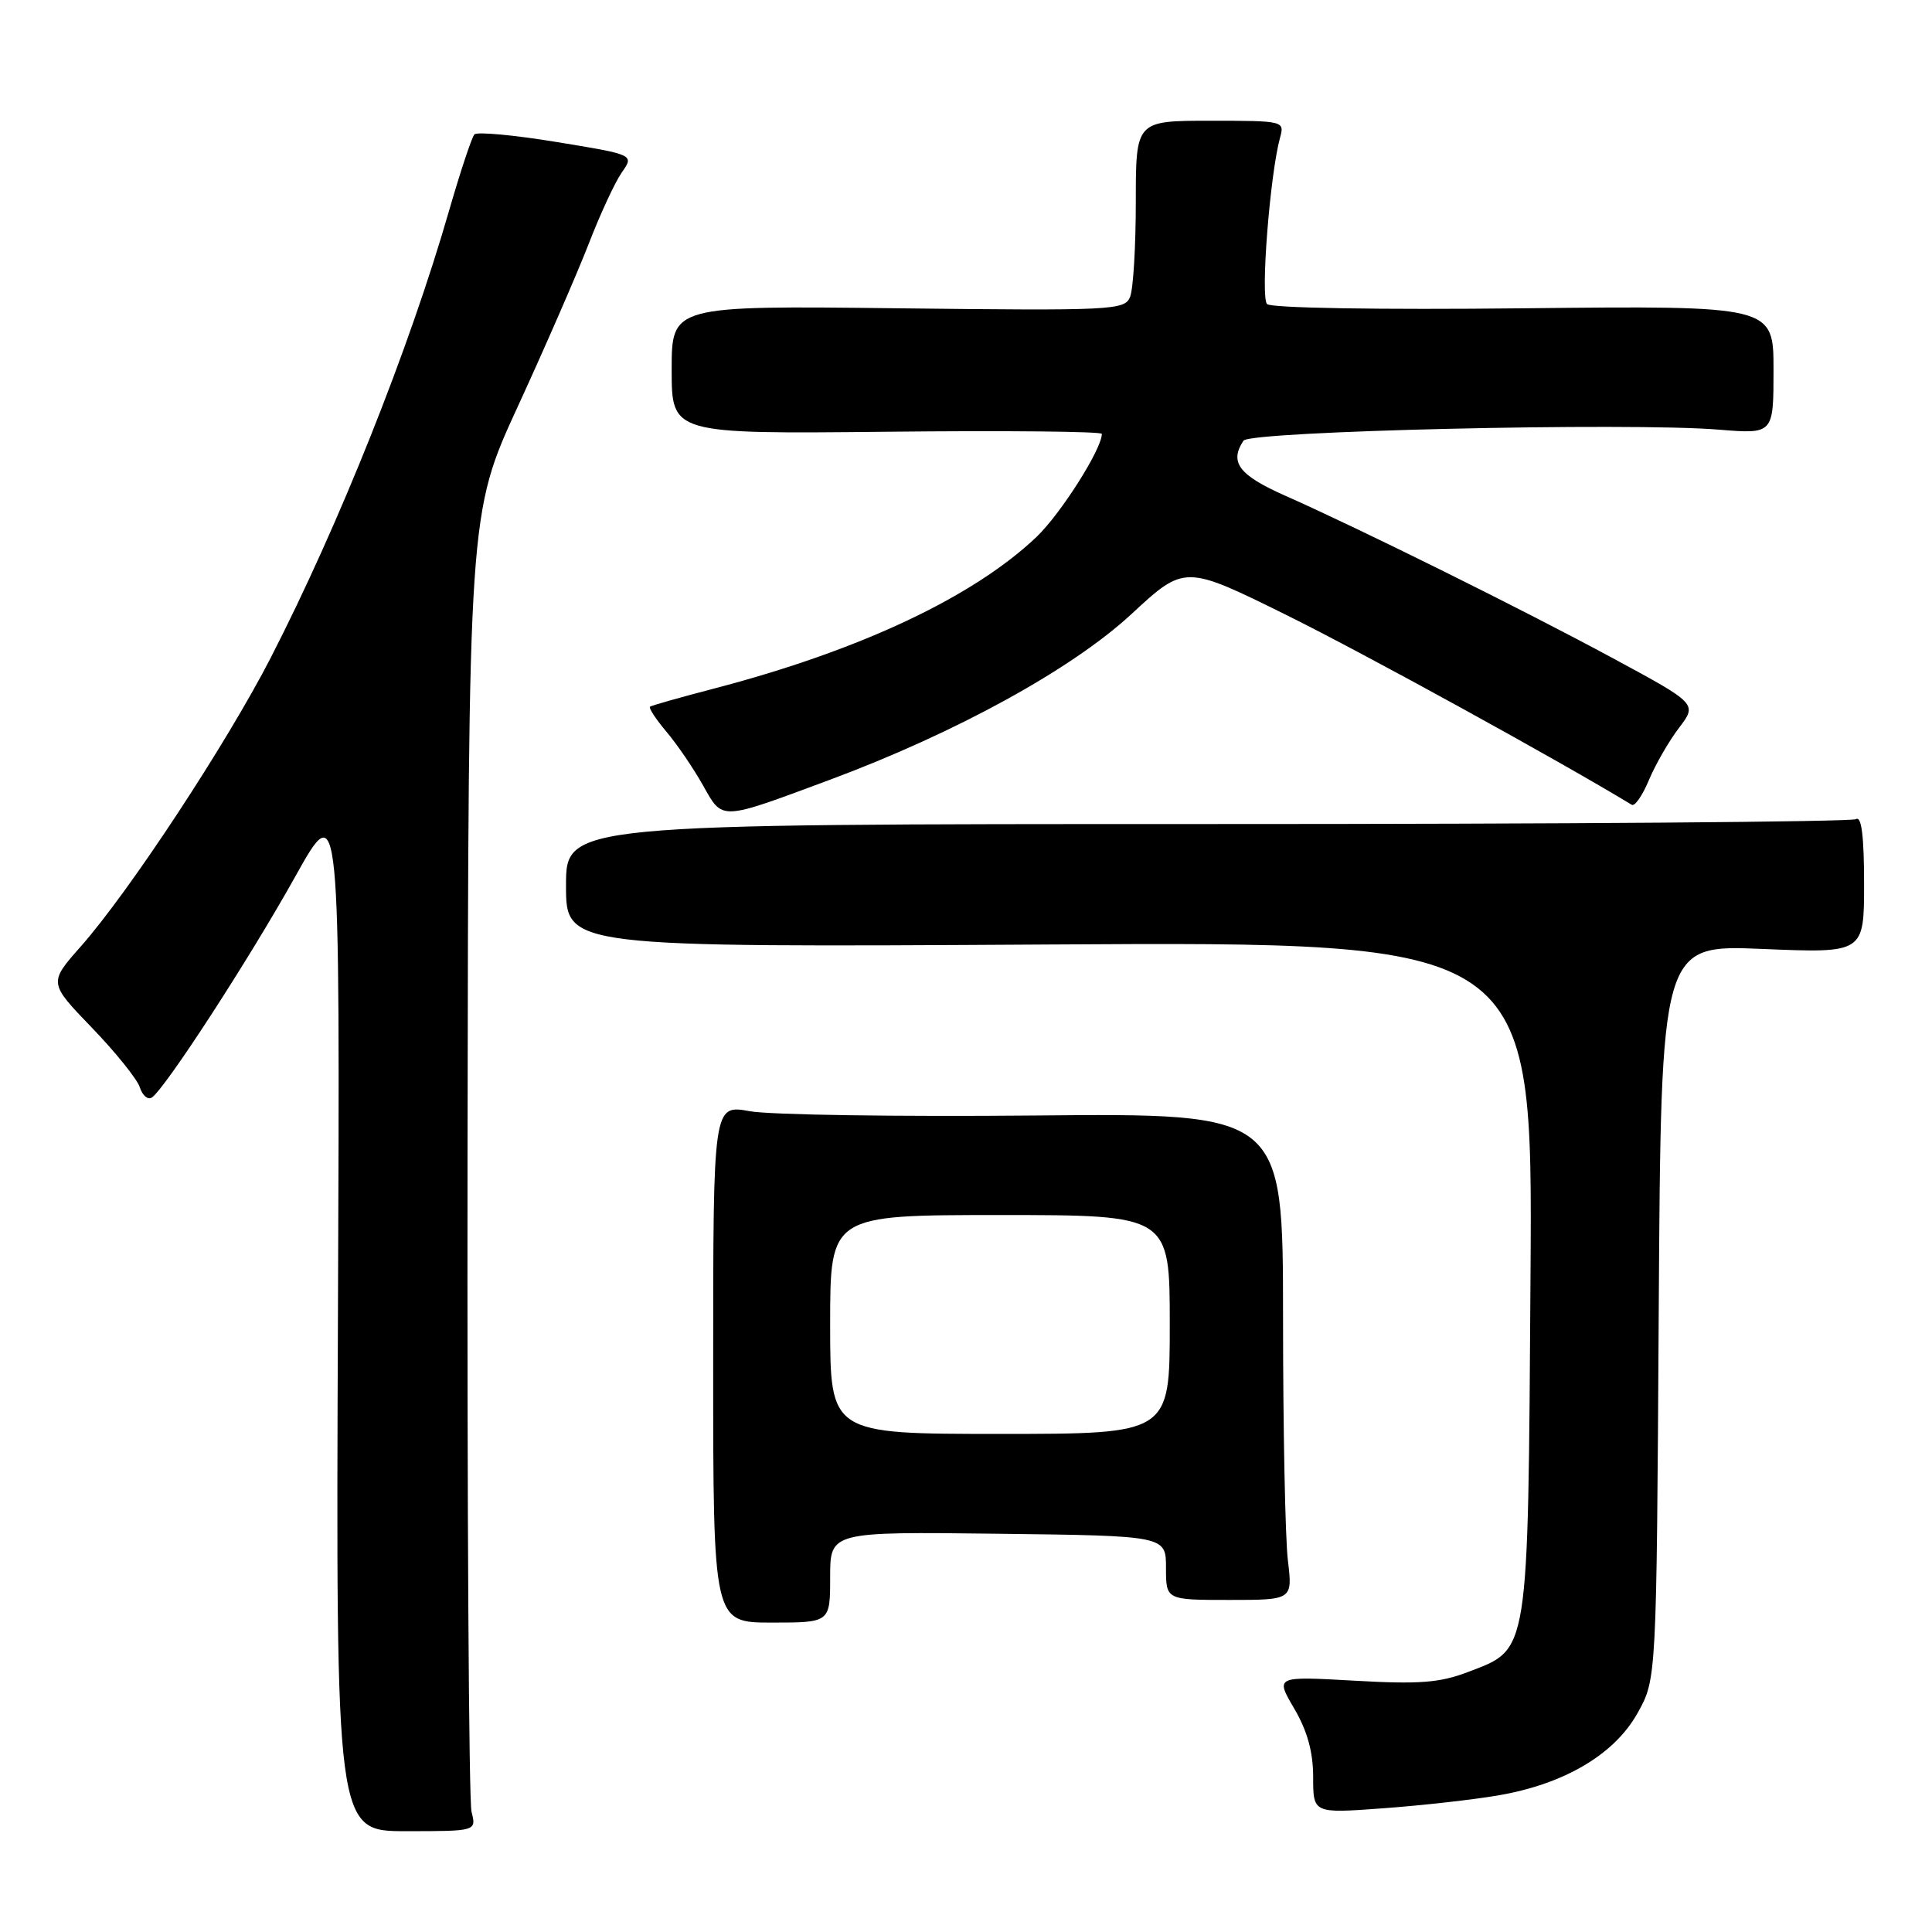 <?xml version="1.0" encoding="UTF-8" standalone="no"?>
<!DOCTYPE svg PUBLIC "-//W3C//DTD SVG 1.1//EN" "http://www.w3.org/Graphics/SVG/1.1/DTD/svg11.dtd" >
<svg xmlns="http://www.w3.org/2000/svg" xmlns:xlink="http://www.w3.org/1999/xlink" version="1.1" viewBox="0 0 256 256">
 <g >
 <path fill="currentColor"
d=" M 62.48 240.07 C 62.12 238.66 61.89 199.38 61.95 152.78 C 62.07 68.06 62.07 68.06 68.65 53.78 C 72.26 45.93 76.46 36.28 77.99 32.35 C 79.51 28.41 81.49 24.14 82.39 22.85 C 84.04 20.50 84.04 20.50 73.77 18.82 C 68.12 17.89 63.21 17.44 62.86 17.81 C 62.51 18.19 60.99 22.77 59.48 28.00 C 54.21 46.27 44.92 69.53 35.87 87.16 C 30.03 98.52 17.15 118.11 10.74 125.37 C 6.44 130.23 6.44 130.23 12.18 136.18 C 15.33 139.45 18.19 143.01 18.53 144.08 C 18.87 145.15 19.57 145.76 20.10 145.44 C 21.78 144.40 32.98 127.16 39.11 116.17 C 45.06 105.50 45.06 105.50 44.78 174.07 C 44.50 242.64 44.50 242.64 53.81 242.64 C 63.13 242.64 63.13 242.64 62.48 240.07 Z  M 198.52 237.90 C 207.26 236.41 213.92 232.48 216.98 227.00 C 219.50 222.50 219.50 222.50 219.79 173.84 C 220.09 125.17 220.09 125.17 233.54 125.74 C 247.00 126.30 247.00 126.30 247.00 117.09 C 247.00 110.84 246.66 108.09 245.94 108.54 C 245.35 108.90 206.65 109.20 159.94 109.19 C 75.00 109.19 75.00 109.19 75.00 117.36 C 75.00 125.53 75.00 125.53 139.05 125.15 C 203.10 124.77 203.10 124.77 202.80 169.13 C 202.46 219.79 202.67 218.43 194.49 221.56 C 190.76 222.98 188.03 223.19 179.46 222.70 C 168.98 222.11 168.98 222.11 171.49 226.39 C 173.23 229.36 174.00 232.15 174.00 235.48 C 174.00 240.29 174.00 240.29 183.25 239.61 C 188.34 239.24 195.21 238.47 198.52 237.90 Z  M 110.00 208.98 C 110.00 202.96 110.00 202.96 132.25 203.23 C 154.50 203.50 154.50 203.50 154.50 207.75 C 154.50 212.00 154.50 212.00 162.89 212.00 C 171.28 212.00 171.28 212.00 170.65 206.75 C 170.30 203.86 170.01 189.35 170.01 174.50 C 170.00 147.50 170.00 147.50 137.09 147.81 C 118.99 147.98 102.00 147.73 99.34 147.24 C 94.50 146.36 94.50 146.36 94.50 180.68 C 94.50 215.00 94.50 215.00 102.25 215.00 C 110.00 215.00 110.00 215.00 110.00 208.98 Z  M 110.00 103.31 C 126.68 97.10 142.04 88.66 149.91 81.38 C 156.98 74.83 156.98 74.83 170.53 81.53 C 180.81 86.62 206.34 100.65 216.22 106.64 C 216.62 106.88 217.64 105.40 218.50 103.34 C 219.36 101.29 221.15 98.18 222.48 96.44 C 224.90 93.26 224.90 93.26 213.70 87.21 C 201.70 80.73 180.45 70.19 170.25 65.66 C 164.16 62.96 162.87 61.25 164.77 58.39 C 165.61 57.12 215.81 55.95 227.75 56.93 C 235.00 57.52 235.00 57.52 235.00 49.01 C 235.00 40.50 235.00 40.50 201.90 40.85 C 182.72 41.06 168.42 40.82 167.89 40.29 C 167.00 39.40 168.28 23.10 169.61 18.25 C 170.23 16.03 170.12 16.00 160.37 16.00 C 150.50 16.00 150.50 16.00 150.50 26.75 C 150.50 32.66 150.16 38.33 149.74 39.35 C 149.03 41.10 147.41 41.18 118.99 40.85 C 89.00 40.50 89.00 40.50 89.00 49.00 C 89.00 57.50 89.00 57.50 117.50 57.21 C 133.17 57.04 146.00 57.17 146.00 57.49 C 146.00 59.50 140.55 68.09 137.34 71.15 C 128.95 79.12 113.96 86.17 94.72 91.21 C 90.20 92.39 86.33 93.48 86.13 93.64 C 85.92 93.79 86.90 95.29 88.31 96.96 C 89.72 98.63 91.90 101.83 93.15 104.06 C 95.80 108.76 95.26 108.79 110.00 103.31 Z  M 110.00 175.50 C 110.00 161.00 110.00 161.00 132.50 161.00 C 155.00 161.00 155.00 161.00 155.00 175.50 C 155.00 190.00 155.00 190.00 132.50 190.00 C 110.00 190.00 110.00 190.00 110.00 175.50 Z "/>
</g>
</svg>